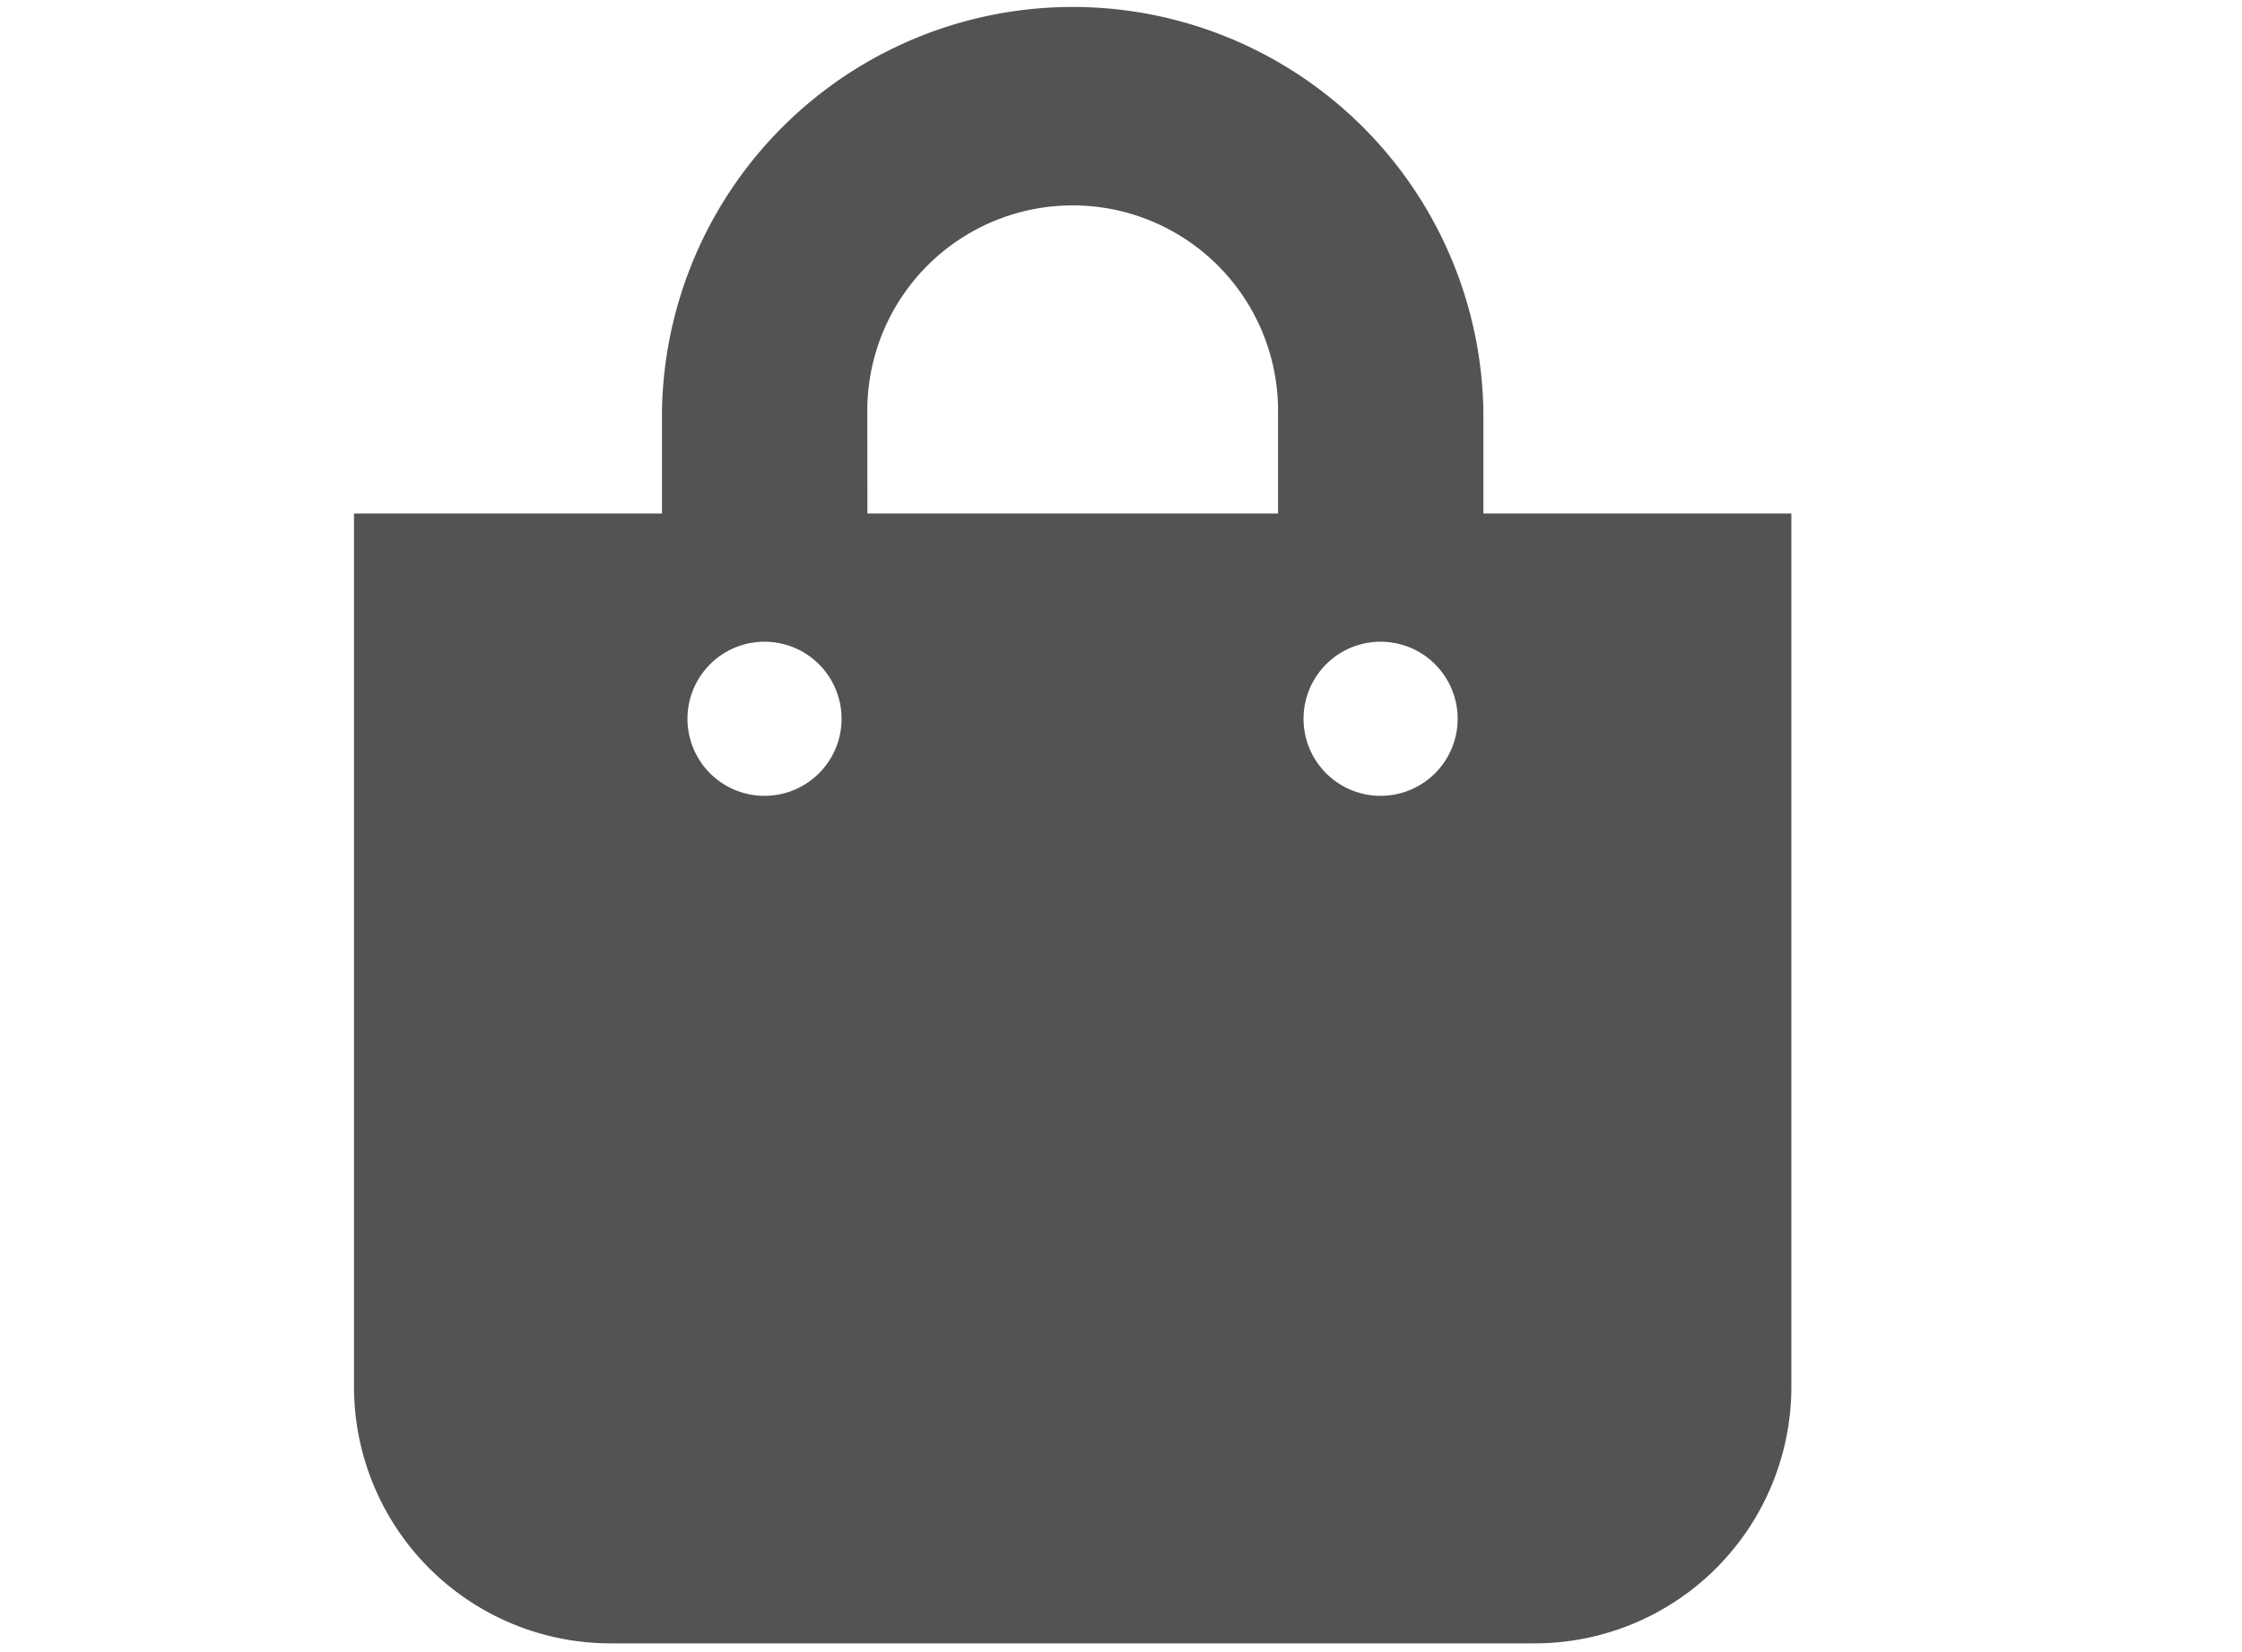 <svg xmlns="http://www.w3.org/2000/svg" width="19" height="14" viewBox="0 0 19 14">
    <defs>
        <clipPath id="49ei273i7a">
            <path fill="none" d="M-3 0H16V14H-3z"/>
        </clipPath>
    </defs>
    <g transform="translate(3)" style="isolation:isolate" clip-path="url(#49ei273i7a)">
        <path fill="#535353" d="M9.571 4.351v-.87a3.481 3.481 0 0 0-6.961 0v.87H0v7.4a2.175 2.175 0 0 0 2.175 2.175h7.831a2.175 2.175 0 0 0 2.175-2.175v-7.4zm-5.221-.87a1.74 1.74 0 0 1 3.481 0v.87h-3.48zM8.7 6.744a.653.653 0 1 1 .653-.653.653.653 0 0 1-.653.653zm-5.221 0a.653.653 0 1 1 .653-.653.653.653 0 0 1-.651.653z"/>
    </g>
</svg>
